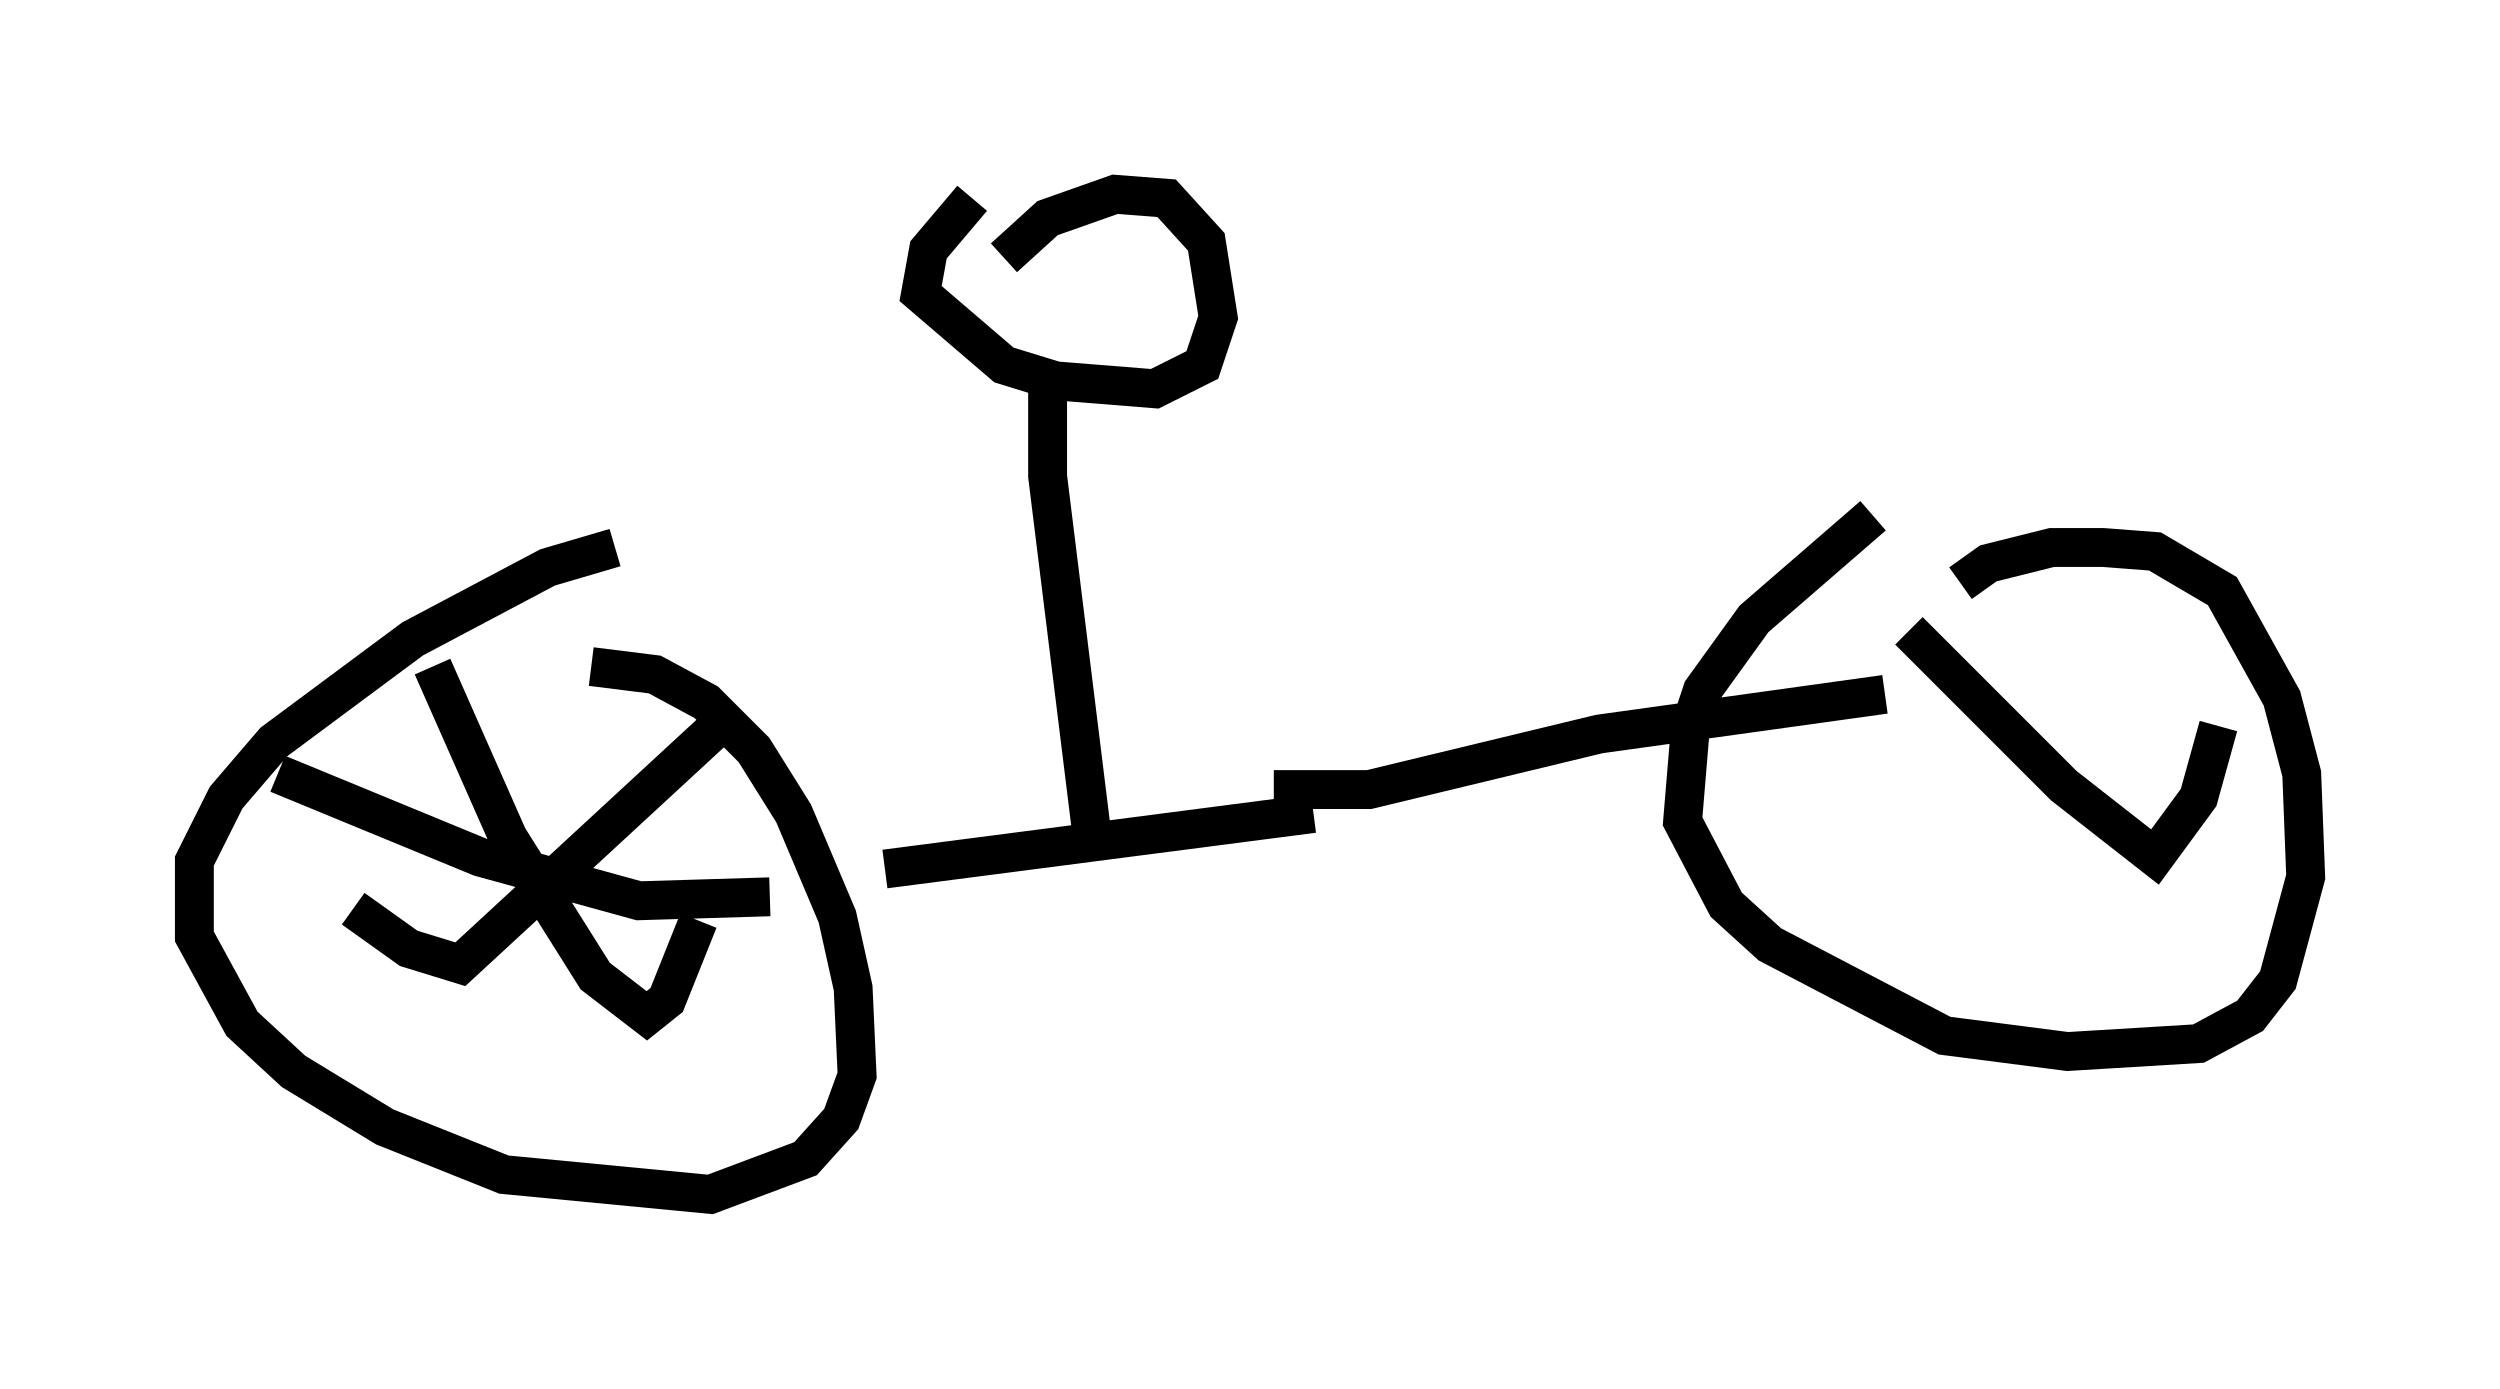 <?xml version="1.0" encoding="utf-8" ?>
<svg baseProfile="full" height="35.725" version="1.1" width="64.309" xmlns="http://www.w3.org/2000/svg" xmlns:ev="http://www.w3.org/2001/xml-events" xmlns:xlink="http://www.w3.org/1999/xlink"><defs /><rect fill="white" height="35.725" width="64.309" x="0" y="0" /><path d="M17.046, 14.494 m-1.225, -0.408 l-1.735, 0.51 -3.471, 1.838 l-3.573, 2.654 -1.225, 1.429 l-0.817, 1.633 0.0, 1.94 l1.225, 2.246 1.327, 1.225 l2.348, 1.429 3.063, 1.225 l5.308, 0.51 2.45, -0.919 l0.919, -1.021 0.408, -1.123 l-0.102, -2.246 -0.408, -1.838 l-1.123, -2.654 -1.021, -1.633 l-1.225, -1.225 -1.327, -0.715 l-1.633, -0.204 m-4.083, 0.0 l1.94, 4.39 2.246, 3.573 l1.327, 1.021 0.51, -0.408 l0.817, -2.042 m0.51, -5.002 l-6.635, 6.125 -1.327, -0.408 l-1.429, -1.021 m-1.94, -3.471 l5.206, 2.144 4.083, 1.123 l3.369, -0.102 m2.96, -0.715 l11.025, -1.429 m-5.717, 0.408 l-1.123, -9.086 0.0, -2.756 m-1.94, -4.39 l-1.123, 1.327 -0.204, 1.123 l2.144, 1.838 1.327, 0.408 l2.552, 0.204 1.225, -0.613 l0.408, -1.225 -0.306, -1.94 l-1.021, -1.123 -1.327, -0.102 l-1.735, 0.613 -1.123, 1.021 m6.942, 13.679 l2.45, 0.0 5.921, -1.429 l7.35, -1.021 m-0.306, -4.594 l-3.063, 2.654 -1.327, 1.838 l-0.306, 0.919 -0.204, 2.45 l1.123, 2.144 1.123, 1.021 l4.492, 2.348 3.165, 0.408 l3.369, -0.204 1.327, -0.715 l0.715, -0.919 0.715, -2.654 l-0.102, -2.654 -0.51, -1.94 l-1.531, -2.756 -1.735, -1.021 l-1.327, -0.102 -1.327, 0.0 l-1.633, 0.408 -0.715, 0.51 m-1.327, 1.225 l3.981, 3.981 2.348, 1.838 l1.123, -1.531 0.51, -1.838 " fill="none" stroke="black" stroke-width="1" /></svg>